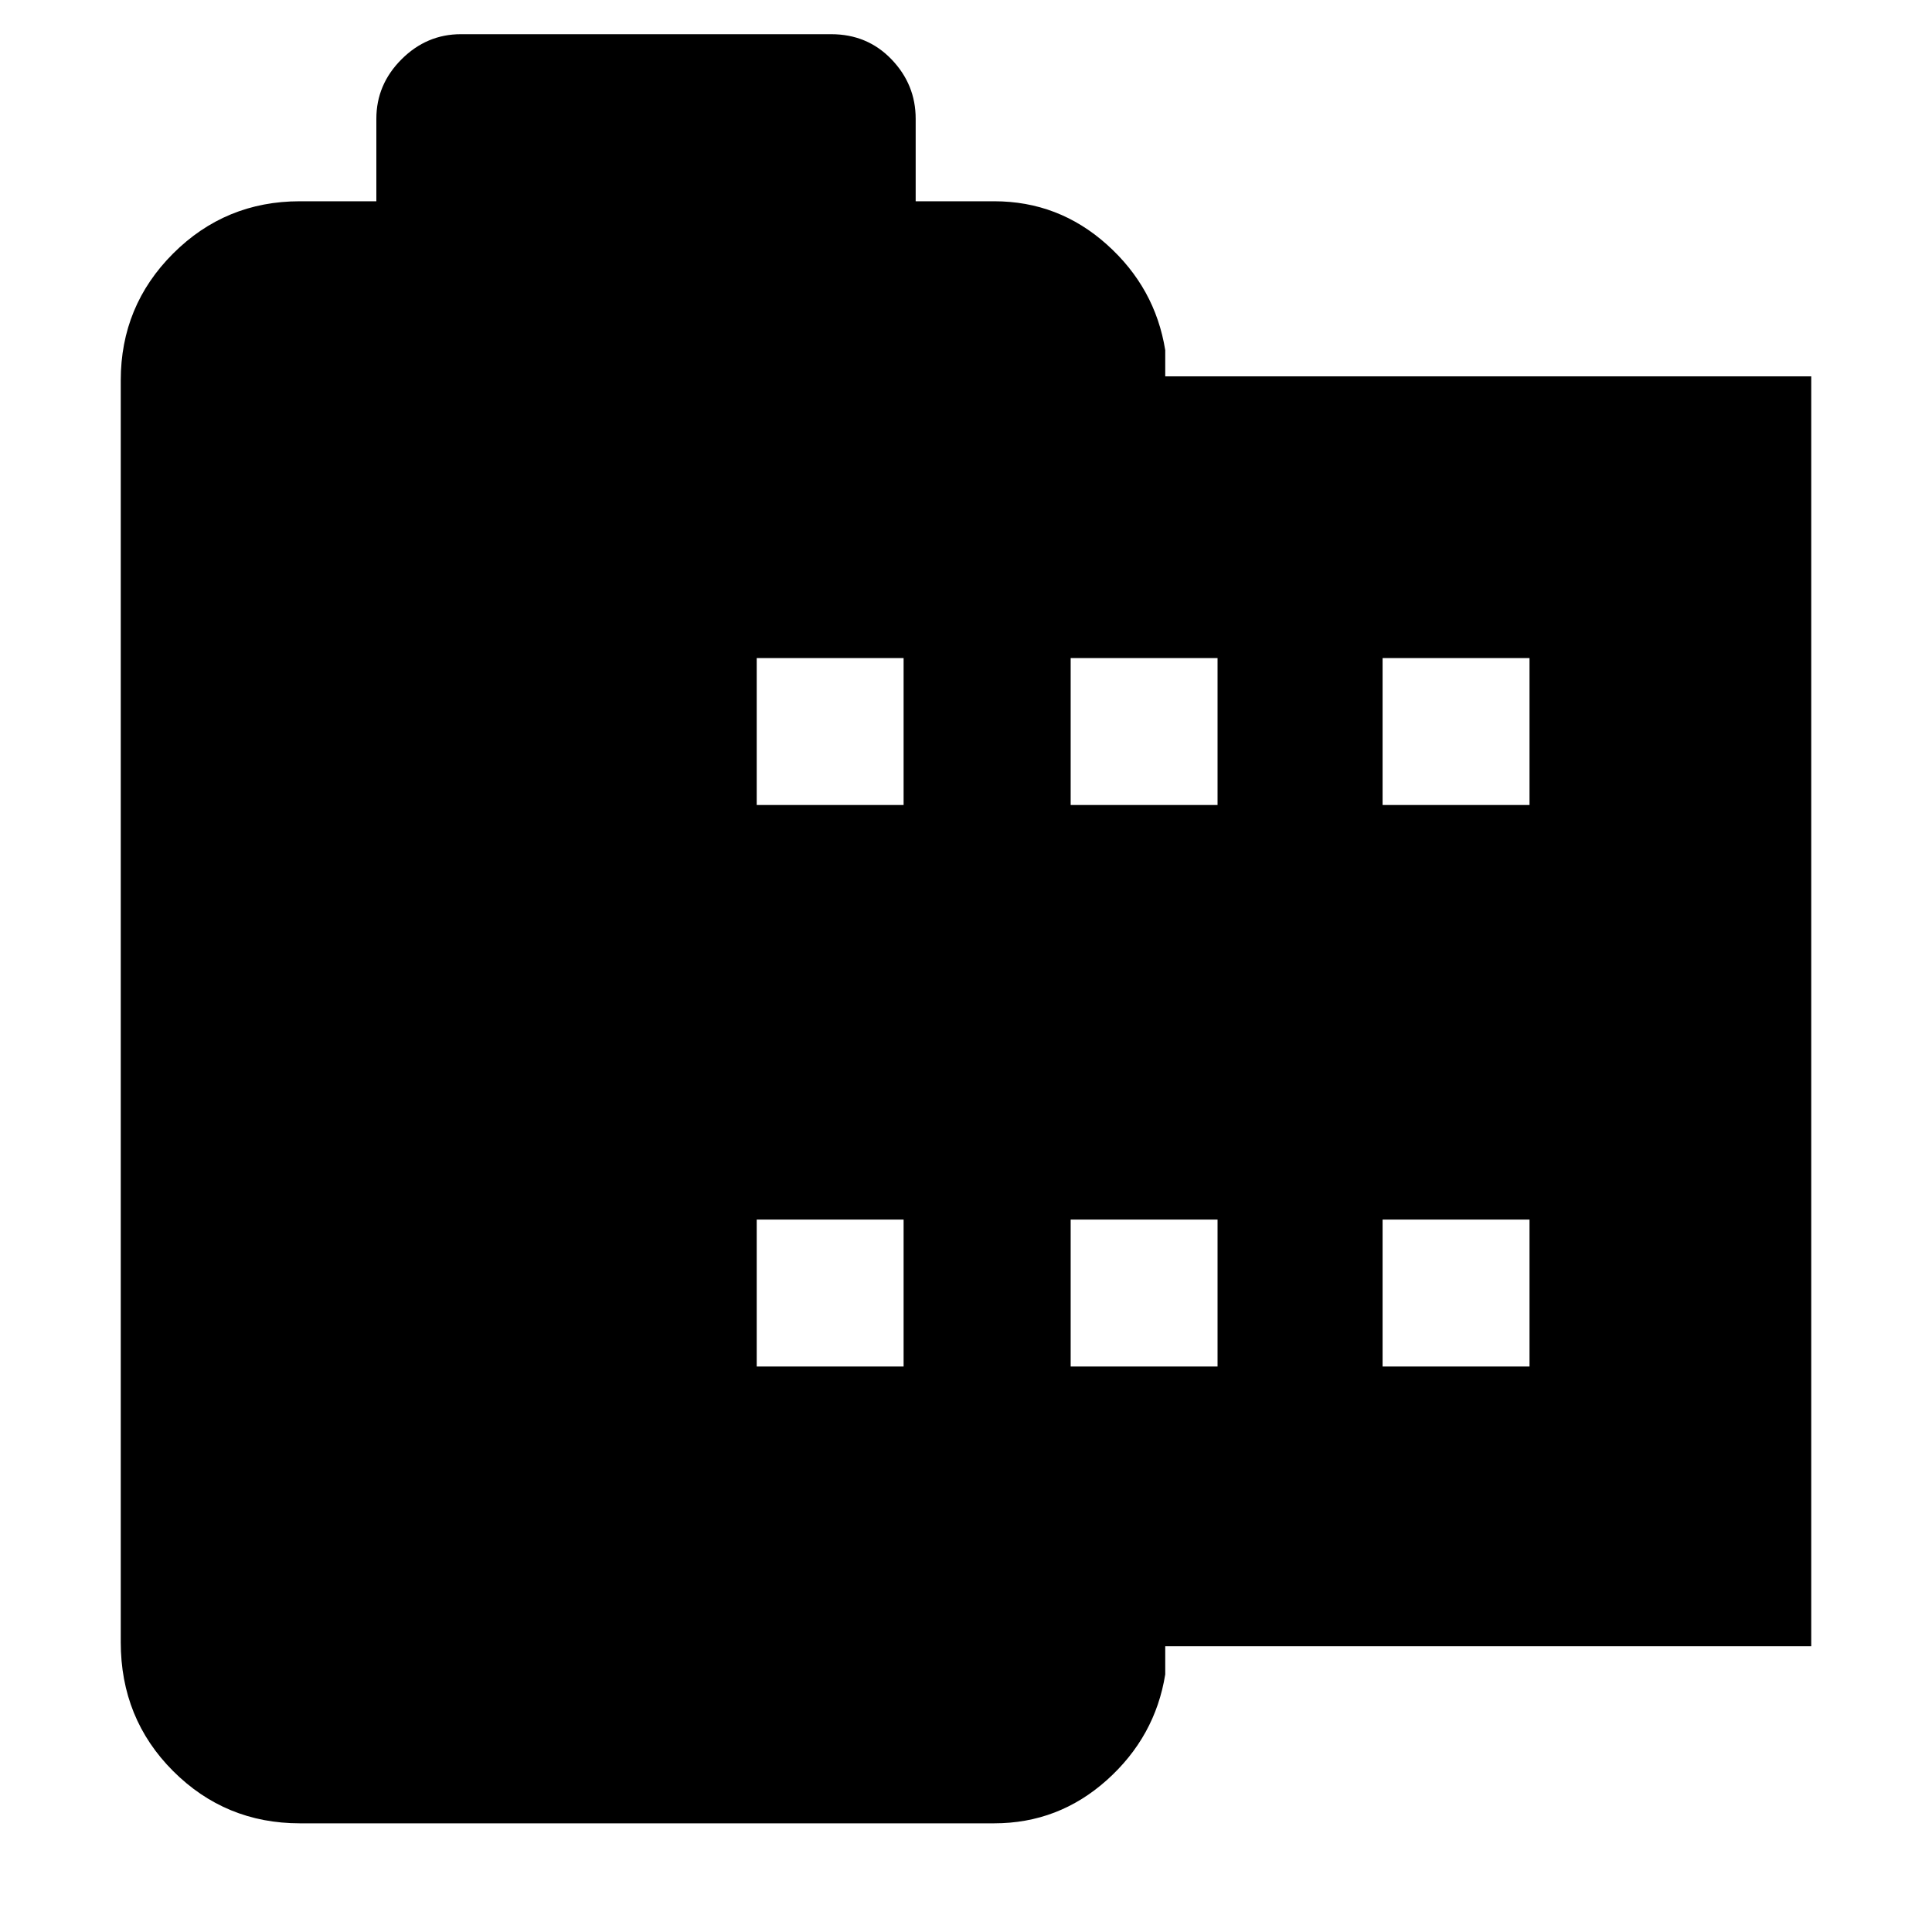 <svg xmlns="http://www.w3.org/2000/svg" height="40" width="40"><path d="M37.5 34.083H24.125V34.667Q23.917 35.958 22.917 36.854Q21.917 37.75 20.583 37.75H6.208Q4.667 37.75 3.583 36.667Q2.5 35.583 2.5 34V7.875Q2.5 6.333 3.583 5.25Q4.667 4.167 6.208 4.167H7.792V2.458Q7.792 1.75 8.312 1.229Q8.833 0.708 9.542 0.708H17.208Q17.958 0.708 18.458 1.229Q18.958 1.75 18.958 2.458V4.167H20.583Q21.917 4.167 22.917 5.063Q23.917 5.958 24.125 7.25V7.792H37.5ZM15.667 28.292H18.708V25.25H15.667ZM15.667 16.667H18.708V13.625H15.667ZM22.167 28.292H25.208V25.25H22.167ZM22.167 16.667H25.208V13.625H22.167ZM28.625 28.292H31.667V25.25H28.625ZM28.625 16.667H31.667V13.625H28.625Z"/></svg>